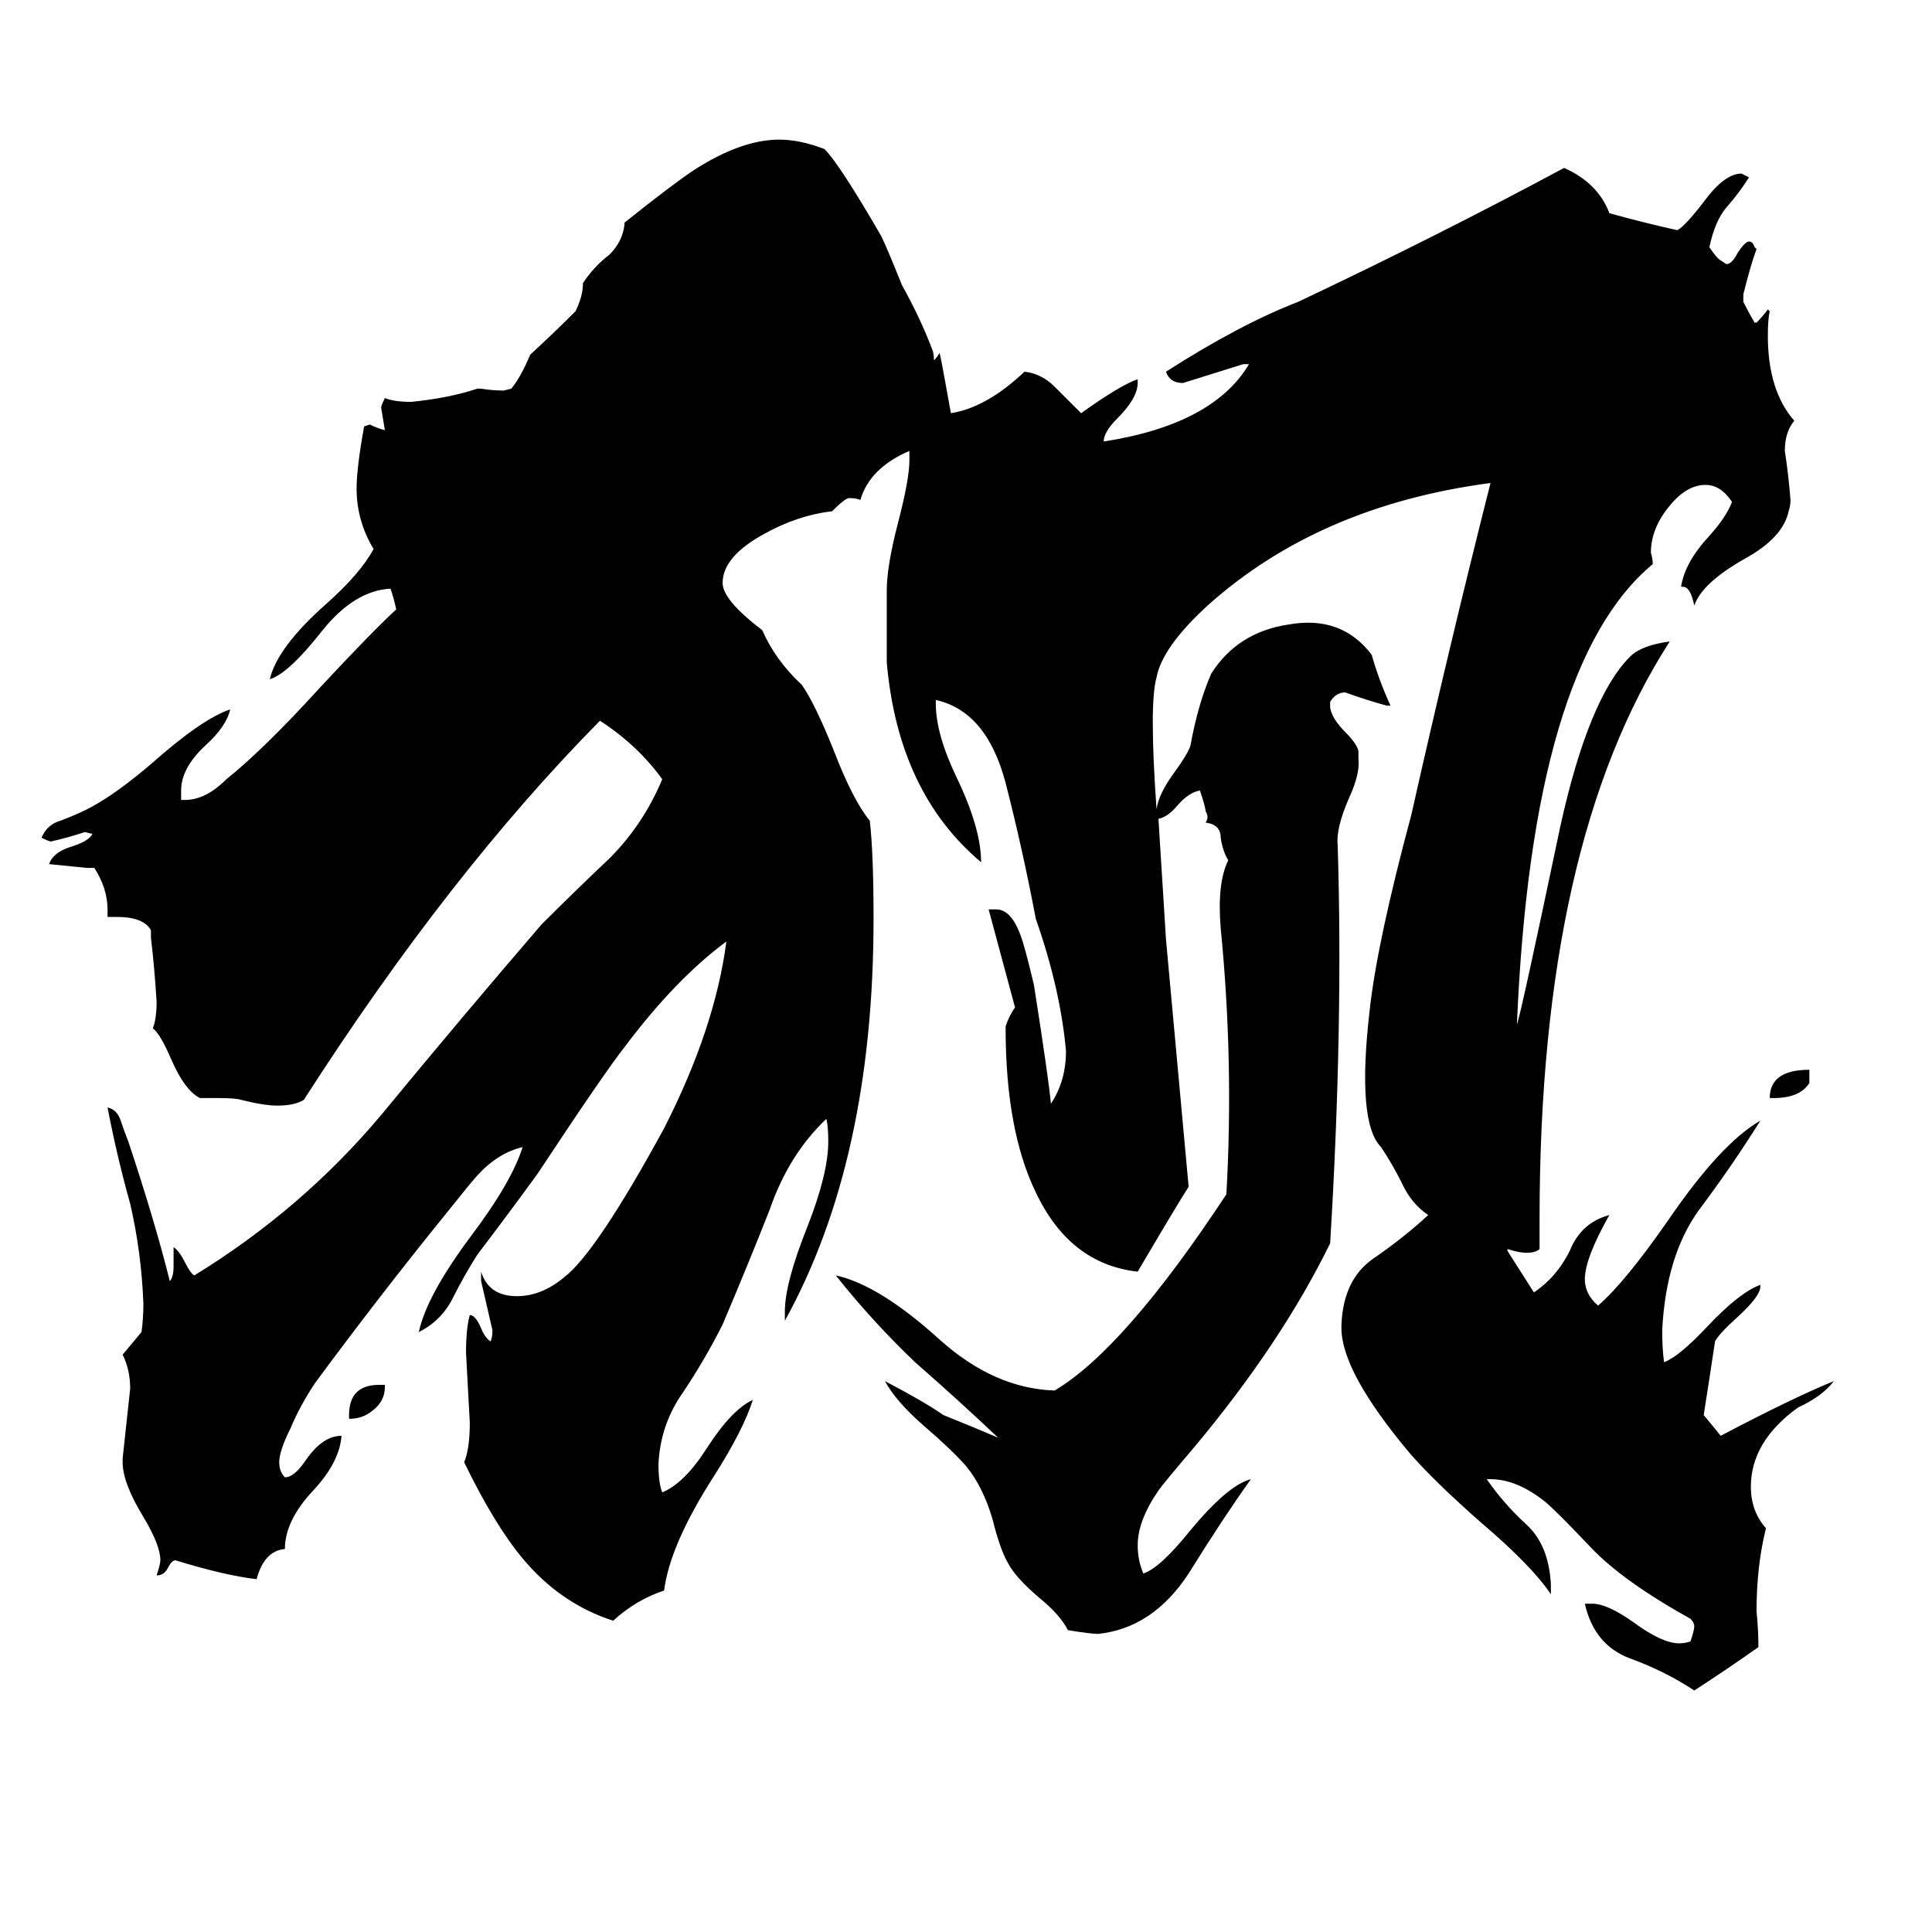 <svg xmlns="http://www.w3.org/2000/svg" viewBox="0 -800 1024 1024">
	<path fill="#000000" d="M204 -66V-65Q204 -57 197 -52Q192 -48 185 -48V-50Q185 -66 201 -66ZM959 -233V-226Q954 -218 940 -218H938Q938 -233 959 -233ZM614 -366Q616 -334 618 -302Q624 -236 630 -171Q623 -160 603 -126Q567 -130 549 -168Q533 -201 533 -255V-256Q535 -262 538 -266Q531 -292 524 -318H528Q536 -318 541 -304Q543 -299 548 -278Q556 -227 557 -215Q565 -227 565 -243Q562 -276 549 -313Q542 -350 533 -385Q523 -423 496 -429V-427Q496 -411 507 -388Q520 -361 520 -343Q476 -380 470 -449V-487Q470 -500 476 -523Q482 -546 482 -556Q482 -558 482 -561Q461 -552 456 -535Q454 -536 450 -536Q448 -536 441 -529Q423 -527 405 -517Q383 -505 383 -491Q383 -482 404 -466Q411 -450 425 -437Q432 -427 442 -402Q452 -376 461 -365Q463 -348 463 -313Q463 -185 416 -100V-105Q416 -120 428 -150Q439 -178 439 -195Q439 -203 438 -207Q418 -188 408 -159Q397 -131 383 -98Q374 -80 362 -62Q350 -45 349 -24Q349 -14 351 -9Q363 -14 375 -33Q388 -53 399 -58Q394 -42 378 -17Q355 19 352 43Q337 48 325 59Q297 50 277 26Q262 8 246 -25Q249 -32 249 -46Q248 -64 247 -83Q247 -96 249 -103Q252 -103 255 -96Q257 -91 260 -89Q261 -91 261 -95Q258 -108 255 -121V-126Q259 -113 274 -113Q287 -113 299 -123Q316 -136 352 -202Q379 -255 385 -301Q358 -281 331 -245Q320 -231 285 -178Q269 -156 253 -135Q246 -124 240 -112Q234 -100 222 -94Q226 -113 249 -144Q271 -173 277 -192Q264 -189 253 -177Q251 -175 235 -155Q201 -113 167 -67Q159 -55 154 -43Q148 -31 148 -25Q148 -20 151 -17Q156 -17 162 -26Q171 -39 181 -39Q180 -25 166 -10Q151 6 151 21Q140 22 136 37Q119 35 93 27Q91 27 89 31Q87 35 83 35Q85 29 85 27Q85 19 76 4Q65 -14 65 -25V-27Q67 -45 69 -64Q69 -74 65 -82Q70 -88 75 -94Q76 -101 76 -109Q75 -136 69 -162Q62 -187 57 -213Q62 -212 64 -206Q66 -200 68 -195Q82 -153 90 -121Q92 -123 92 -129V-139Q95 -137 98 -131Q101 -125 103 -124Q160 -159 202 -209Q244 -260 287 -310Q305 -328 323 -345Q341 -363 351 -387Q338 -405 318 -418Q238 -337 161 -217Q156 -214 147 -214Q140 -214 128 -217Q125 -218 116 -218H106Q98 -222 91 -238Q85 -252 81 -255Q83 -260 83 -269Q82 -286 80 -303V-307Q76 -314 62 -314H57V-318Q57 -329 50 -340H46Q36 -341 26 -342Q28 -348 37 -351Q47 -354 49 -358L45 -359Q36 -356 27 -354Q26 -354 22 -356Q25 -363 32 -365Q40 -368 46 -371Q60 -378 80 -395Q107 -419 122 -424Q120 -415 109 -405Q96 -393 96 -381V-376H98Q109 -376 120 -387Q140 -403 170 -436Q197 -465 210 -477Q209 -482 207 -488Q188 -487 171 -466Q153 -443 143 -440Q147 -457 173 -480Q191 -496 198 -509Q189 -524 189 -541Q189 -552 193 -574L196 -575Q200 -573 204 -572Q203 -578 202 -584Q202 -585 204 -589Q209 -587 218 -587Q238 -589 253 -594H255Q261 -593 267 -593L271 -594Q276 -600 281 -612Q293 -623 305 -635Q309 -643 309 -650Q315 -659 323 -665Q330 -672 331 -681V-682Q356 -702 368 -710Q393 -726 413 -726Q424 -726 437 -721Q445 -713 467 -675Q470 -669 478 -649Q488 -631 494 -615Q495 -613 495 -609Q497 -611 498 -613Q499 -609 504 -581Q523 -584 543 -603Q552 -602 559 -595Q566 -588 573 -581Q594 -596 603 -599V-597Q603 -589 592 -578Q585 -571 585 -566Q643 -575 662 -607H659Q643 -602 627 -597Q620 -597 618 -603Q657 -628 688 -640Q762 -675 829 -711Q847 -703 853 -687Q871 -682 889 -678Q893 -680 903 -693Q914 -708 923 -708Q925 -707 927 -706Q922 -698 915 -690Q909 -683 906 -669Q910 -663 912 -662L915 -660Q918 -660 921 -666Q925 -672 927 -672Q929 -672 930 -669L931 -668Q928 -660 924 -644V-640Q927 -634 930 -629H931Q934 -632 937 -636L938 -635Q937 -631 937 -622Q937 -593 951 -577Q946 -571 946 -561Q948 -548 949 -535Q949 -532 948 -529Q945 -515 925 -504Q902 -491 898 -479Q896 -489 892 -489H891Q893 -502 906 -516Q915 -526 918 -534Q912 -543 904 -543Q894 -543 885 -532Q875 -520 875 -507Q876 -504 876 -501Q812 -448 804 -257Q806 -262 827 -362Q842 -430 864 -452Q870 -458 885 -460Q816 -353 816 -154V-138Q814 -136 809 -136Q805 -136 799 -138V-137Q806 -126 813 -115Q825 -123 832 -137Q838 -152 853 -156Q840 -133 840 -122Q840 -114 847 -108Q861 -120 884 -153Q912 -194 933 -206Q918 -182 900 -158Q883 -134 881 -95Q881 -85 882 -78Q890 -81 905 -97Q922 -115 933 -119V-118Q933 -113 921 -102Q911 -93 909 -89Q906 -69 903 -50Q908 -44 912 -39Q950 -59 972 -68Q966 -60 953 -54Q928 -36 928 -12Q928 1 936 10Q931 30 931 54Q932 64 932 73Q915 85 898 96Q883 86 864 79Q845 72 840 50H844Q852 50 866 60Q881 71 890 71Q893 71 896 70Q898 64 898 62Q898 60 896 58Q860 38 843 20Q825 1 819 -4Q804 -16 790 -16H788Q797 -3 809 8Q821 19 822 40V45Q812 30 785 7Q760 -15 747 -30Q711 -73 711 -96V-98Q712 -122 728 -133Q744 -144 757 -156Q748 -162 743 -173Q738 -183 732 -192Q719 -205 726 -265Q730 -301 748 -368Q768 -457 790 -544Q699 -532 640 -479Q616 -457 613 -441Q609 -427 613 -371Q614 -379 622 -390Q630 -401 631 -405Q635 -427 642 -443Q656 -465 683 -469Q711 -474 727 -453Q731 -439 737 -426H735Q724 -429 713 -433Q708 -433 705 -428V-425Q706 -419 713 -412Q719 -406 720 -402V-398Q721 -390 715 -377Q708 -361 709 -352Q712 -256 705 -141Q679 -88 633 -33Q616 -13 614 -10Q603 6 603 19Q603 27 606 34Q615 31 631 11Q651 -13 663 -16Q648 5 630 34Q611 63 582 66Q578 66 566 64Q562 56 551 47Q538 36 534 28Q530 21 526 5Q521 -12 512 -23Q504 -32 490 -44Q475 -57 469 -68Q490 -57 500 -50Q515 -44 529 -38Q509 -57 485 -78Q462 -100 443 -124Q466 -119 498 -90Q527 -64 559 -63Q596 -85 650 -167Q654 -237 647 -308Q645 -332 651 -344Q648 -349 647 -356Q647 -363 639 -364Q641 -367 639 -370Q639 -372 636 -381Q630 -380 624 -373Q619 -367 614 -366Z"/>
</svg>